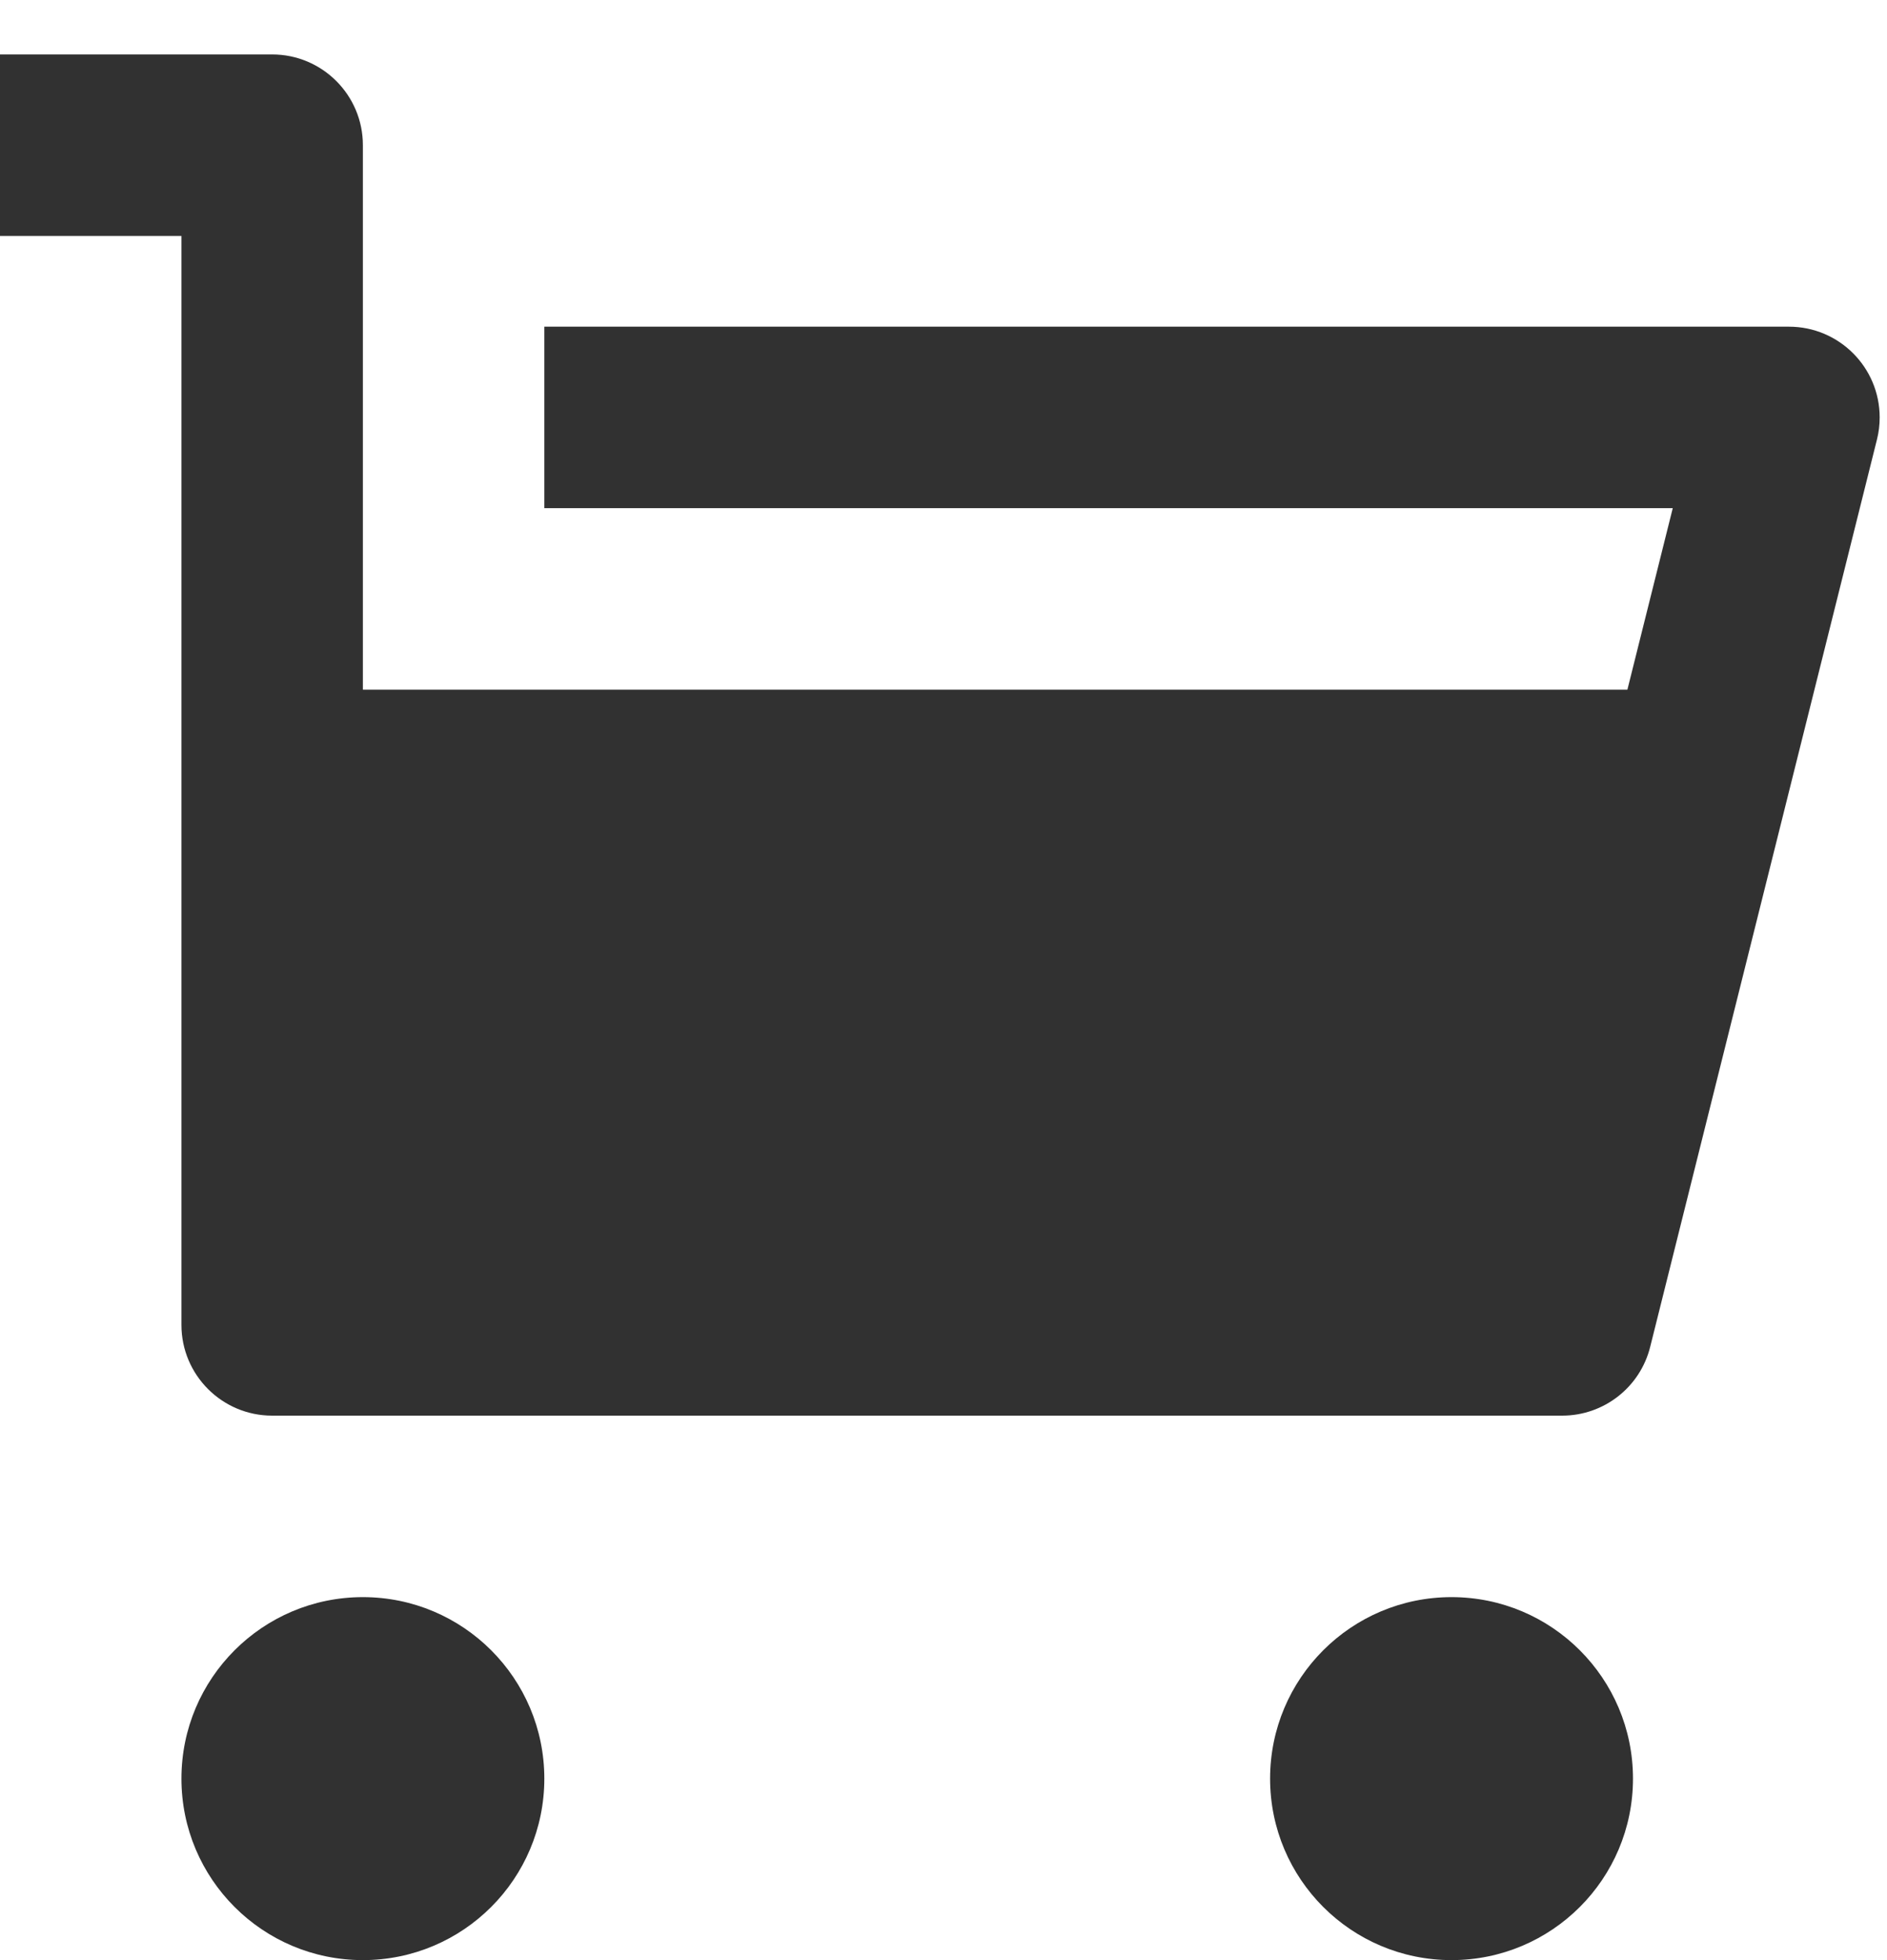 <svg width="26" height="27" viewBox="0 0 26 27" fill="none" xmlns="http://www.w3.org/2000/svg">
<path d="M5 9.5H22.423L23.048 7H7.5V4.5H24.649C25.339 4.5 25.899 5.06 25.899 5.75C25.899 5.852 25.887 5.954 25.862 6.053L22.737 18.553C22.598 19.11 22.098 19.5 21.524 19.5H3.75C3.06 19.5 2.5 18.94 2.5 18.25V3.25H0V0.75H3.75C4.44 0.75 5 1.31 5 2V9.5ZM5 27C3.619 27 2.5 25.881 2.5 24.5C2.5 23.119 3.619 22 5 22C6.381 22 7.5 23.119 7.5 24.5C7.5 25.881 6.381 27 5 27ZM20 27C18.619 27 17.5 25.881 17.5 24.5C17.5 23.119 18.619 22 20 22C21.381 22 22.5 23.119 22.5 24.5C22.5 25.881 21.381 27 20 27Z" fill="#313131"/>
</svg>
